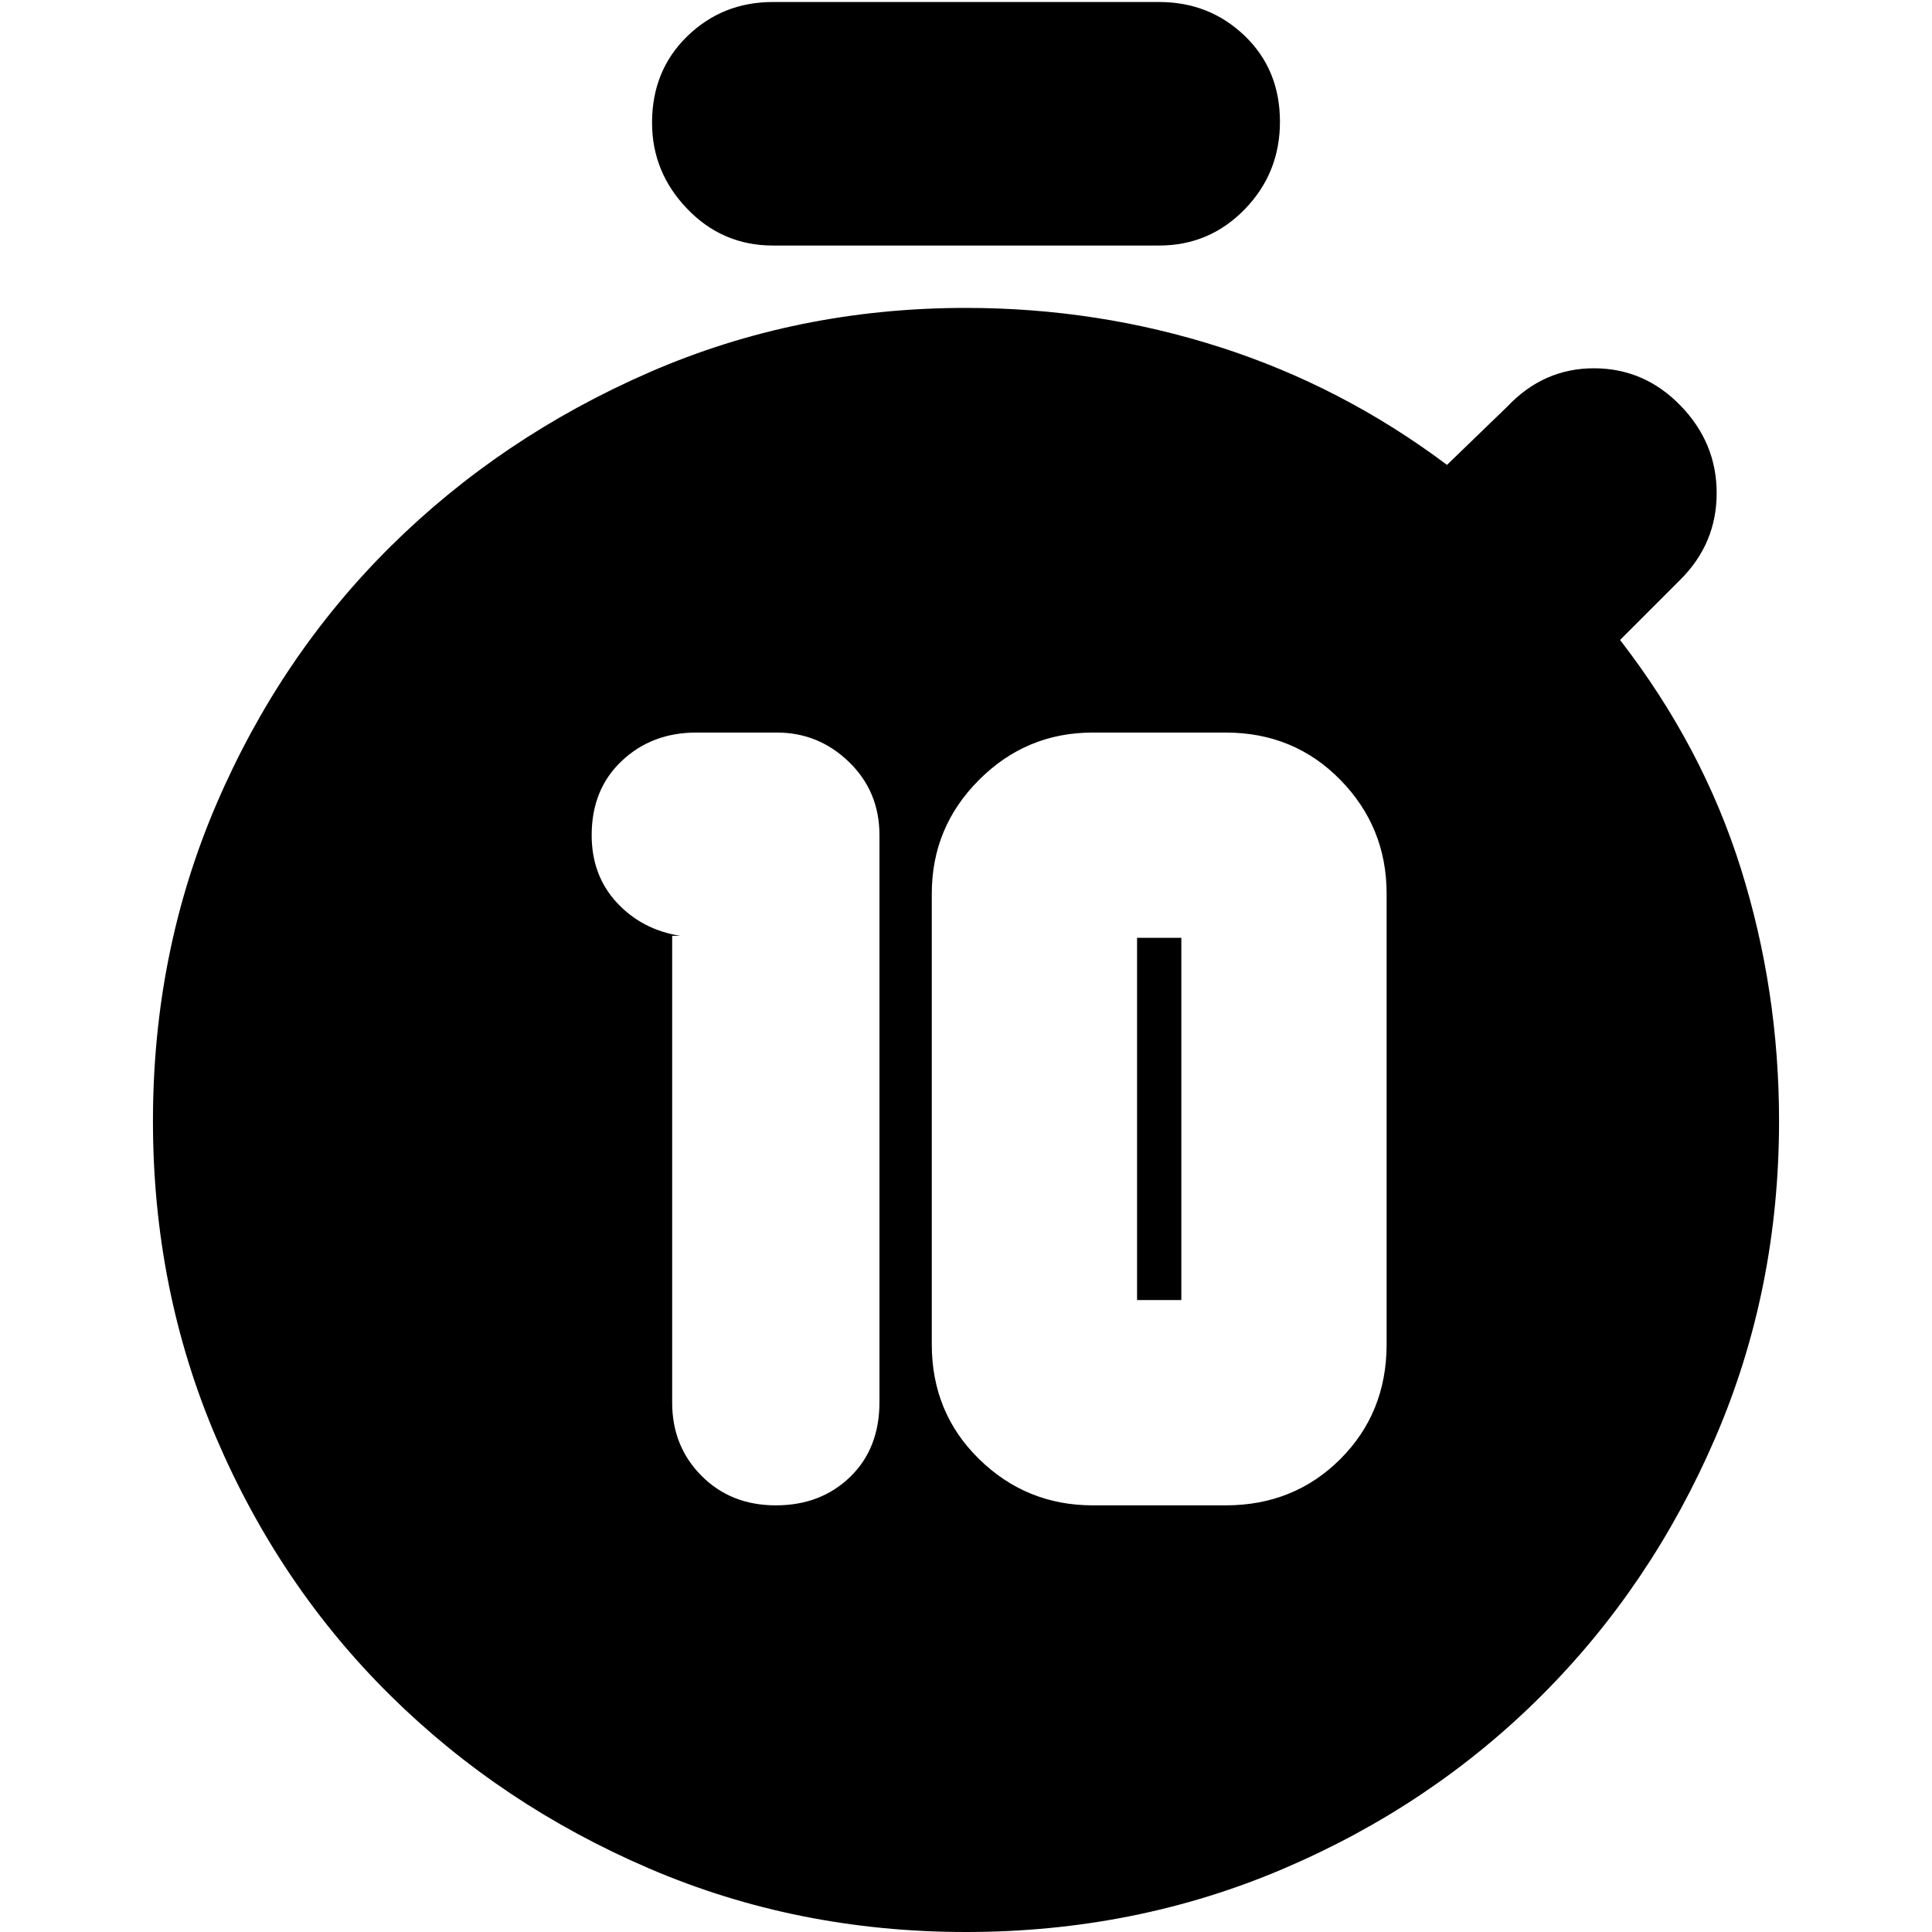 <svg xmlns="http://www.w3.org/2000/svg" height="24" viewBox="0 -960 960 960" width="24"><path d="M385.5-212q22.3 0 36.9-14.1 14.6-14.1 14.6-37.22V-545q0-21.68-15.1-36.34Q406.8-596 386-596h-40q-22.1 0-37.05 14.1Q294-567.8 294-545q0 20 12.5 33.5T338-495h-4v232q0 21.67 14.6 36.34Q363.2-212 385.5-212Zm157.5 0h66q34 0 57-23t23-57v-224q0-33-23-56.5T609-596h-66q-33 0-56.5 23.5T463-516v224q0 34 23.5 57t56.5 23Zm22-102v-180h22v180h-22ZM384-838q-24.98 0-42.49-18.2T324-899q0-26 17.51-43T384-959h192q24.97 0 42.49 16.81Q636-925.38 636-899.5q0 25.5-17.51 43.5-17.52 18-42.49 18H384ZM480 0q-84 0-157.51-31.6-73.52-31.59-128.51-85.92-54.99-54.32-86.49-127.9Q76-319 76-403q0-84 31.58-157.53 31.59-73.54 86.47-127.92 54.88-54.38 128.42-86.47Q396-807 480-807q65.41 0 126.2 19.5Q667-768 719-729l30-29q18-19 43-19t43 18.5q18 18.5 18 43.5t-18 43l-30 30q41 53 60 113.5T884-403q0 84-31.71 157.51-31.7 73.5-86.41 128.11-54.71 54.61-128.29 86Q564 0 480 0Z"/></svg>